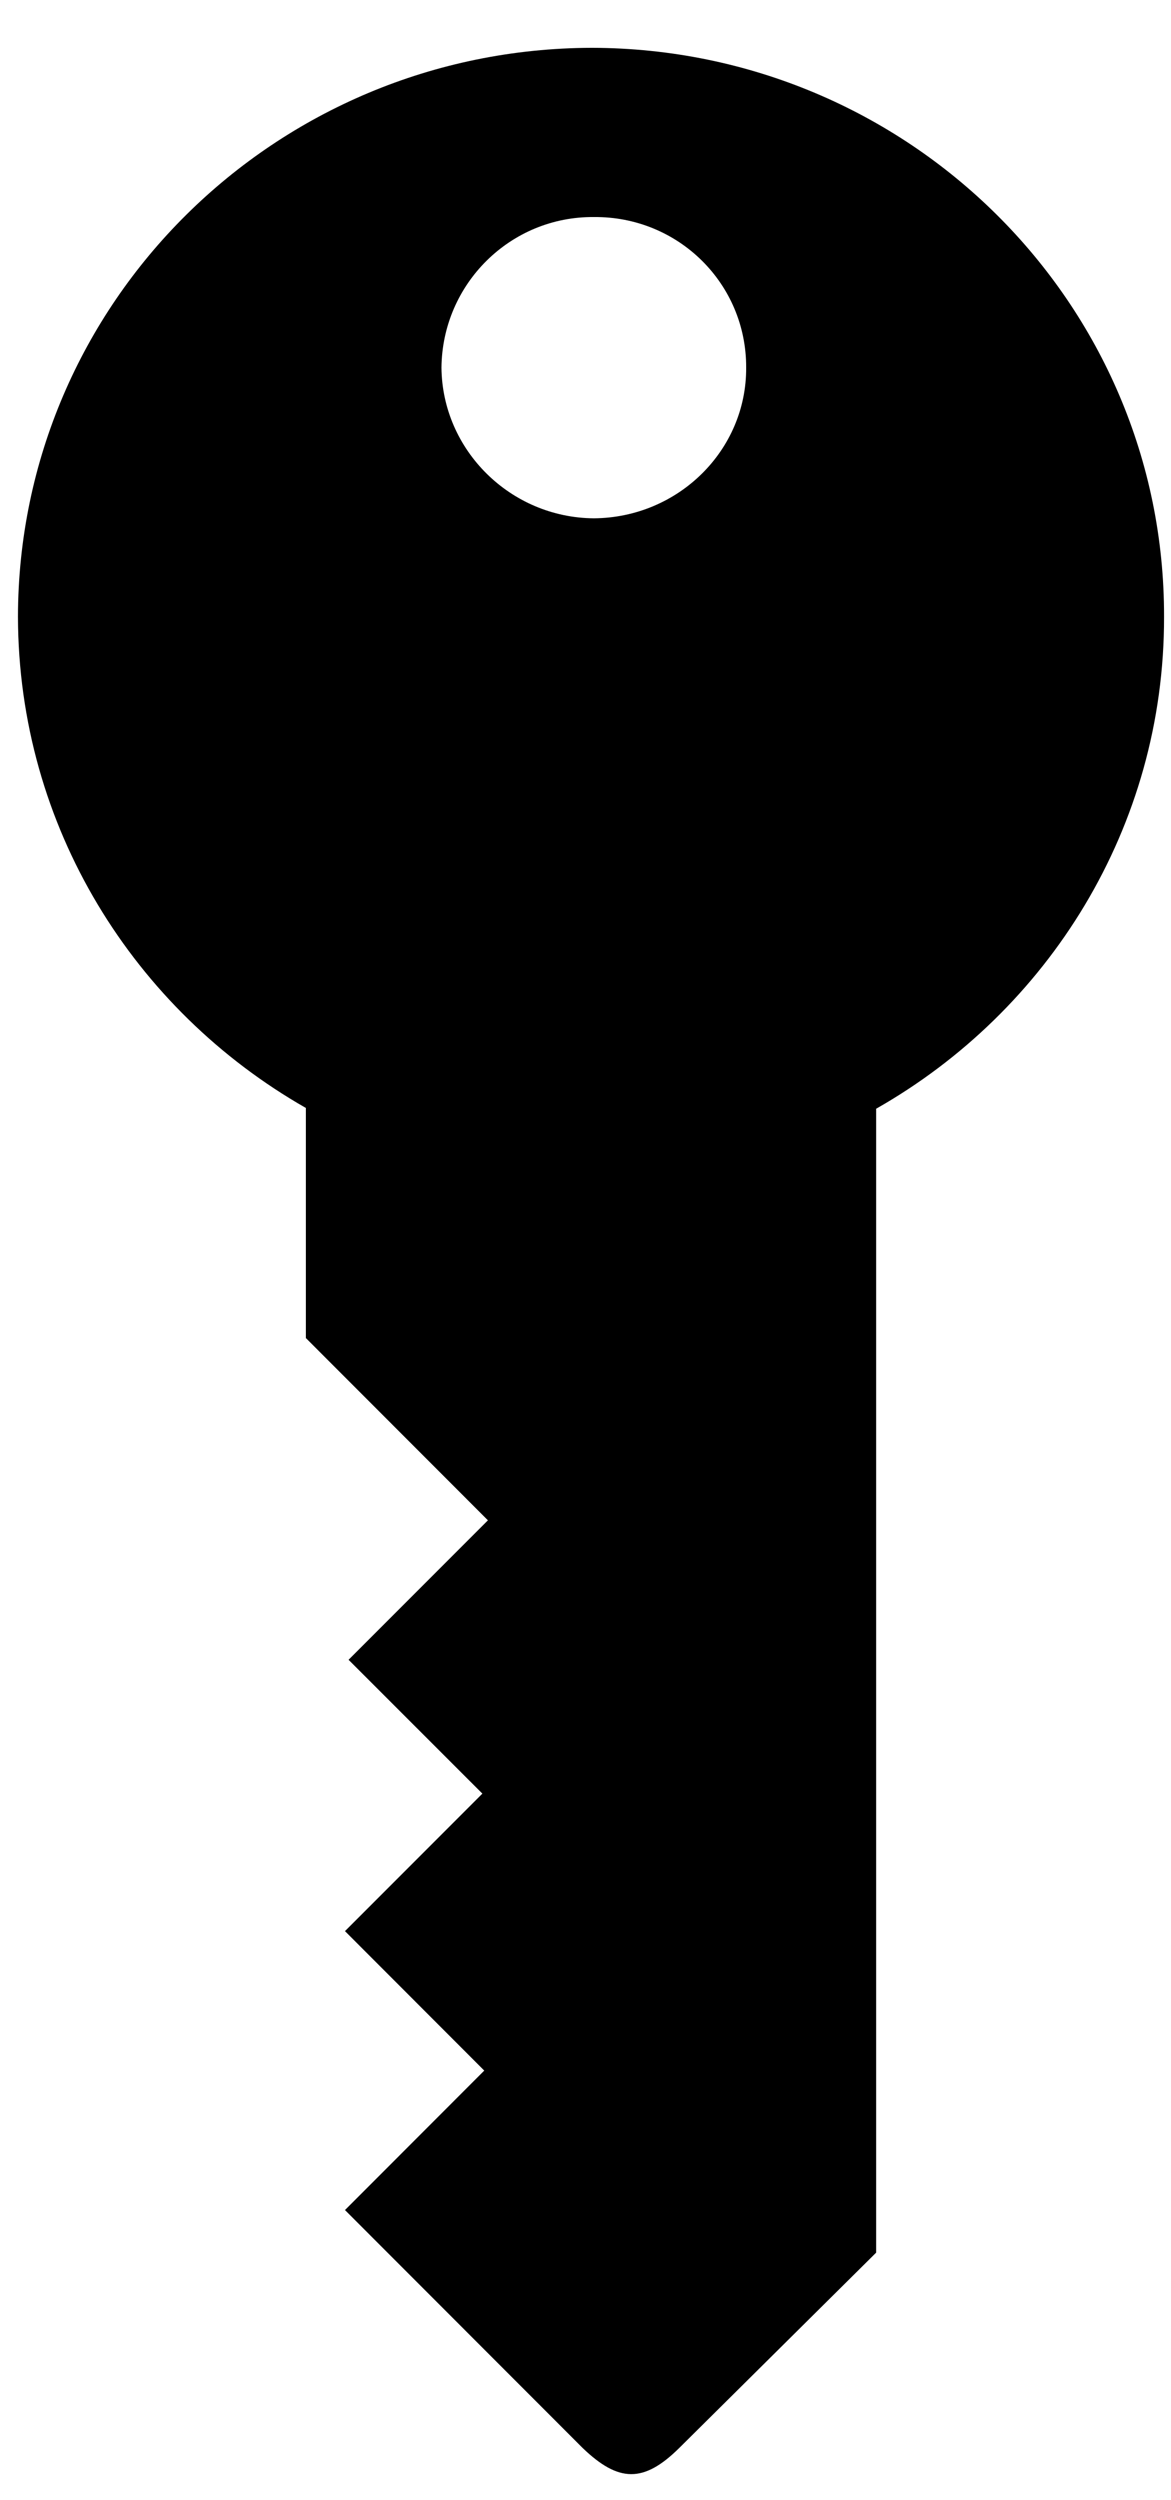 <?xml version="1.0" encoding="utf-8"?>
<!-- Generated by IcoMoon.io -->
<!DOCTYPE svg PUBLIC "-//W3C//DTD SVG 1.1//EN" "http://www.w3.org/Graphics/SVG/1.1/DTD/svg11.dtd">
<svg version="1.1" xmlns="http://www.w3.org/2000/svg" xmlns:xlink="http://www.w3.org/1999/xlink" width="15" height="32" viewBox="0 0 15 32">
	<path d="M8.701 31.332l2.522-2.5v-14.641c2.205-1.252 3.694-3.601 3.688-6.298 0.008-4.018-3.279-7.272-7.329-7.281-4.059 0.009-7.346 3.263-7.352 7.281 0.005 2.69 1.488 5.034 3.688 6.288v2.945l2.332 2.333-1.785 1.785 1.714 1.713-1.76 1.76 1.784 1.785-1.784 1.785 3.045 3.046c0.459 0.44 0.78 0.451 1.237-0.001zM5.655 4.706c0.010-1.074 0.884-1.937 1.952-1.928 1.083-0.010 1.956 0.854 1.951 1.928 0.006 1.056-0.868 1.92-1.951 1.928-1.068-0.008-1.942-0.872-1.952-1.928z" fill="#000000"></path>
</svg>
